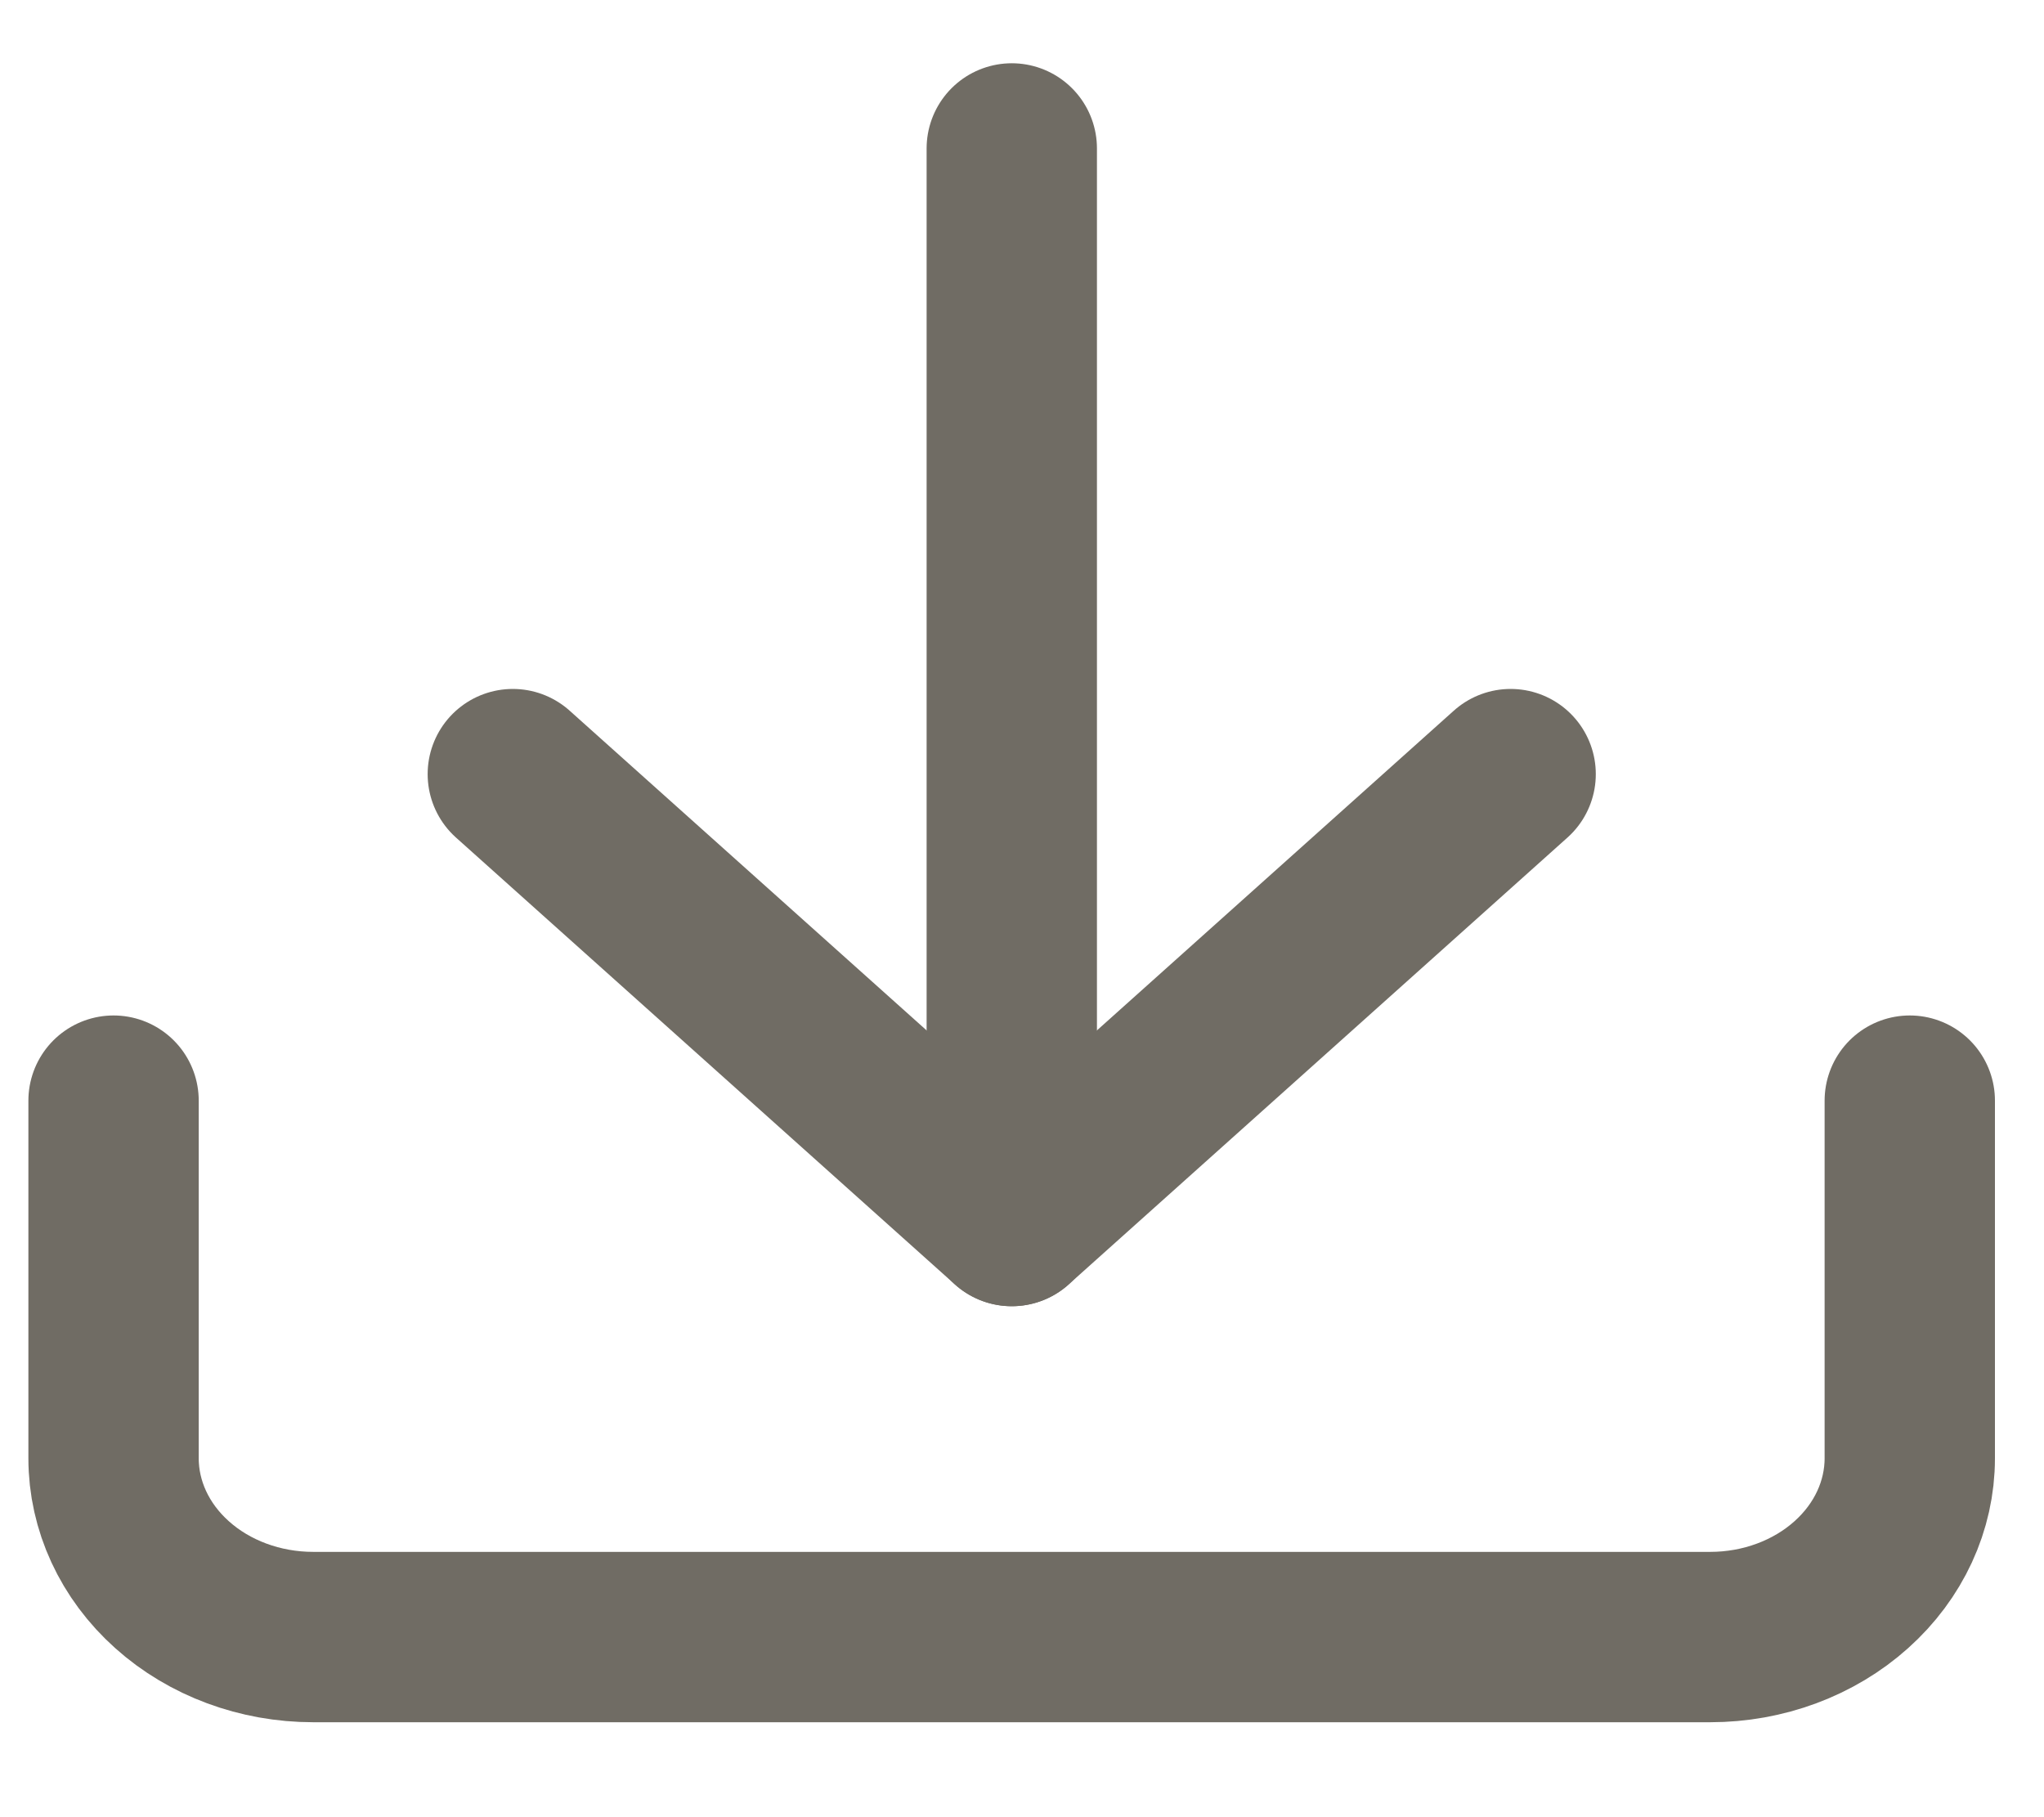 <svg width="18" height="16" viewBox="0 0 18 16" fill="none" xmlns="http://www.w3.org/2000/svg">
<path d="M16.818 9.691V12.84C16.818 13.257 16.633 13.658 16.303 13.953C15.974 14.248 15.527 14.414 15.061 14.414H2.758C2.291 14.414 1.844 14.248 1.515 13.953C1.185 13.658 1 13.257 1 12.84V9.691" stroke="#706C64" stroke-width="1.5" stroke-linecap="round" stroke-linejoin="round"/>
<path d="M4.516 6.816L8.91 10.751L13.303 6.816" stroke="#706C64" stroke-width="1.5" stroke-linecap="round" stroke-linejoin="round"/>
<path d="M8.91 10.751V1.307" stroke="#706C64" stroke-width="1.5" stroke-linecap="round" stroke-linejoin="round"/>
</svg>
